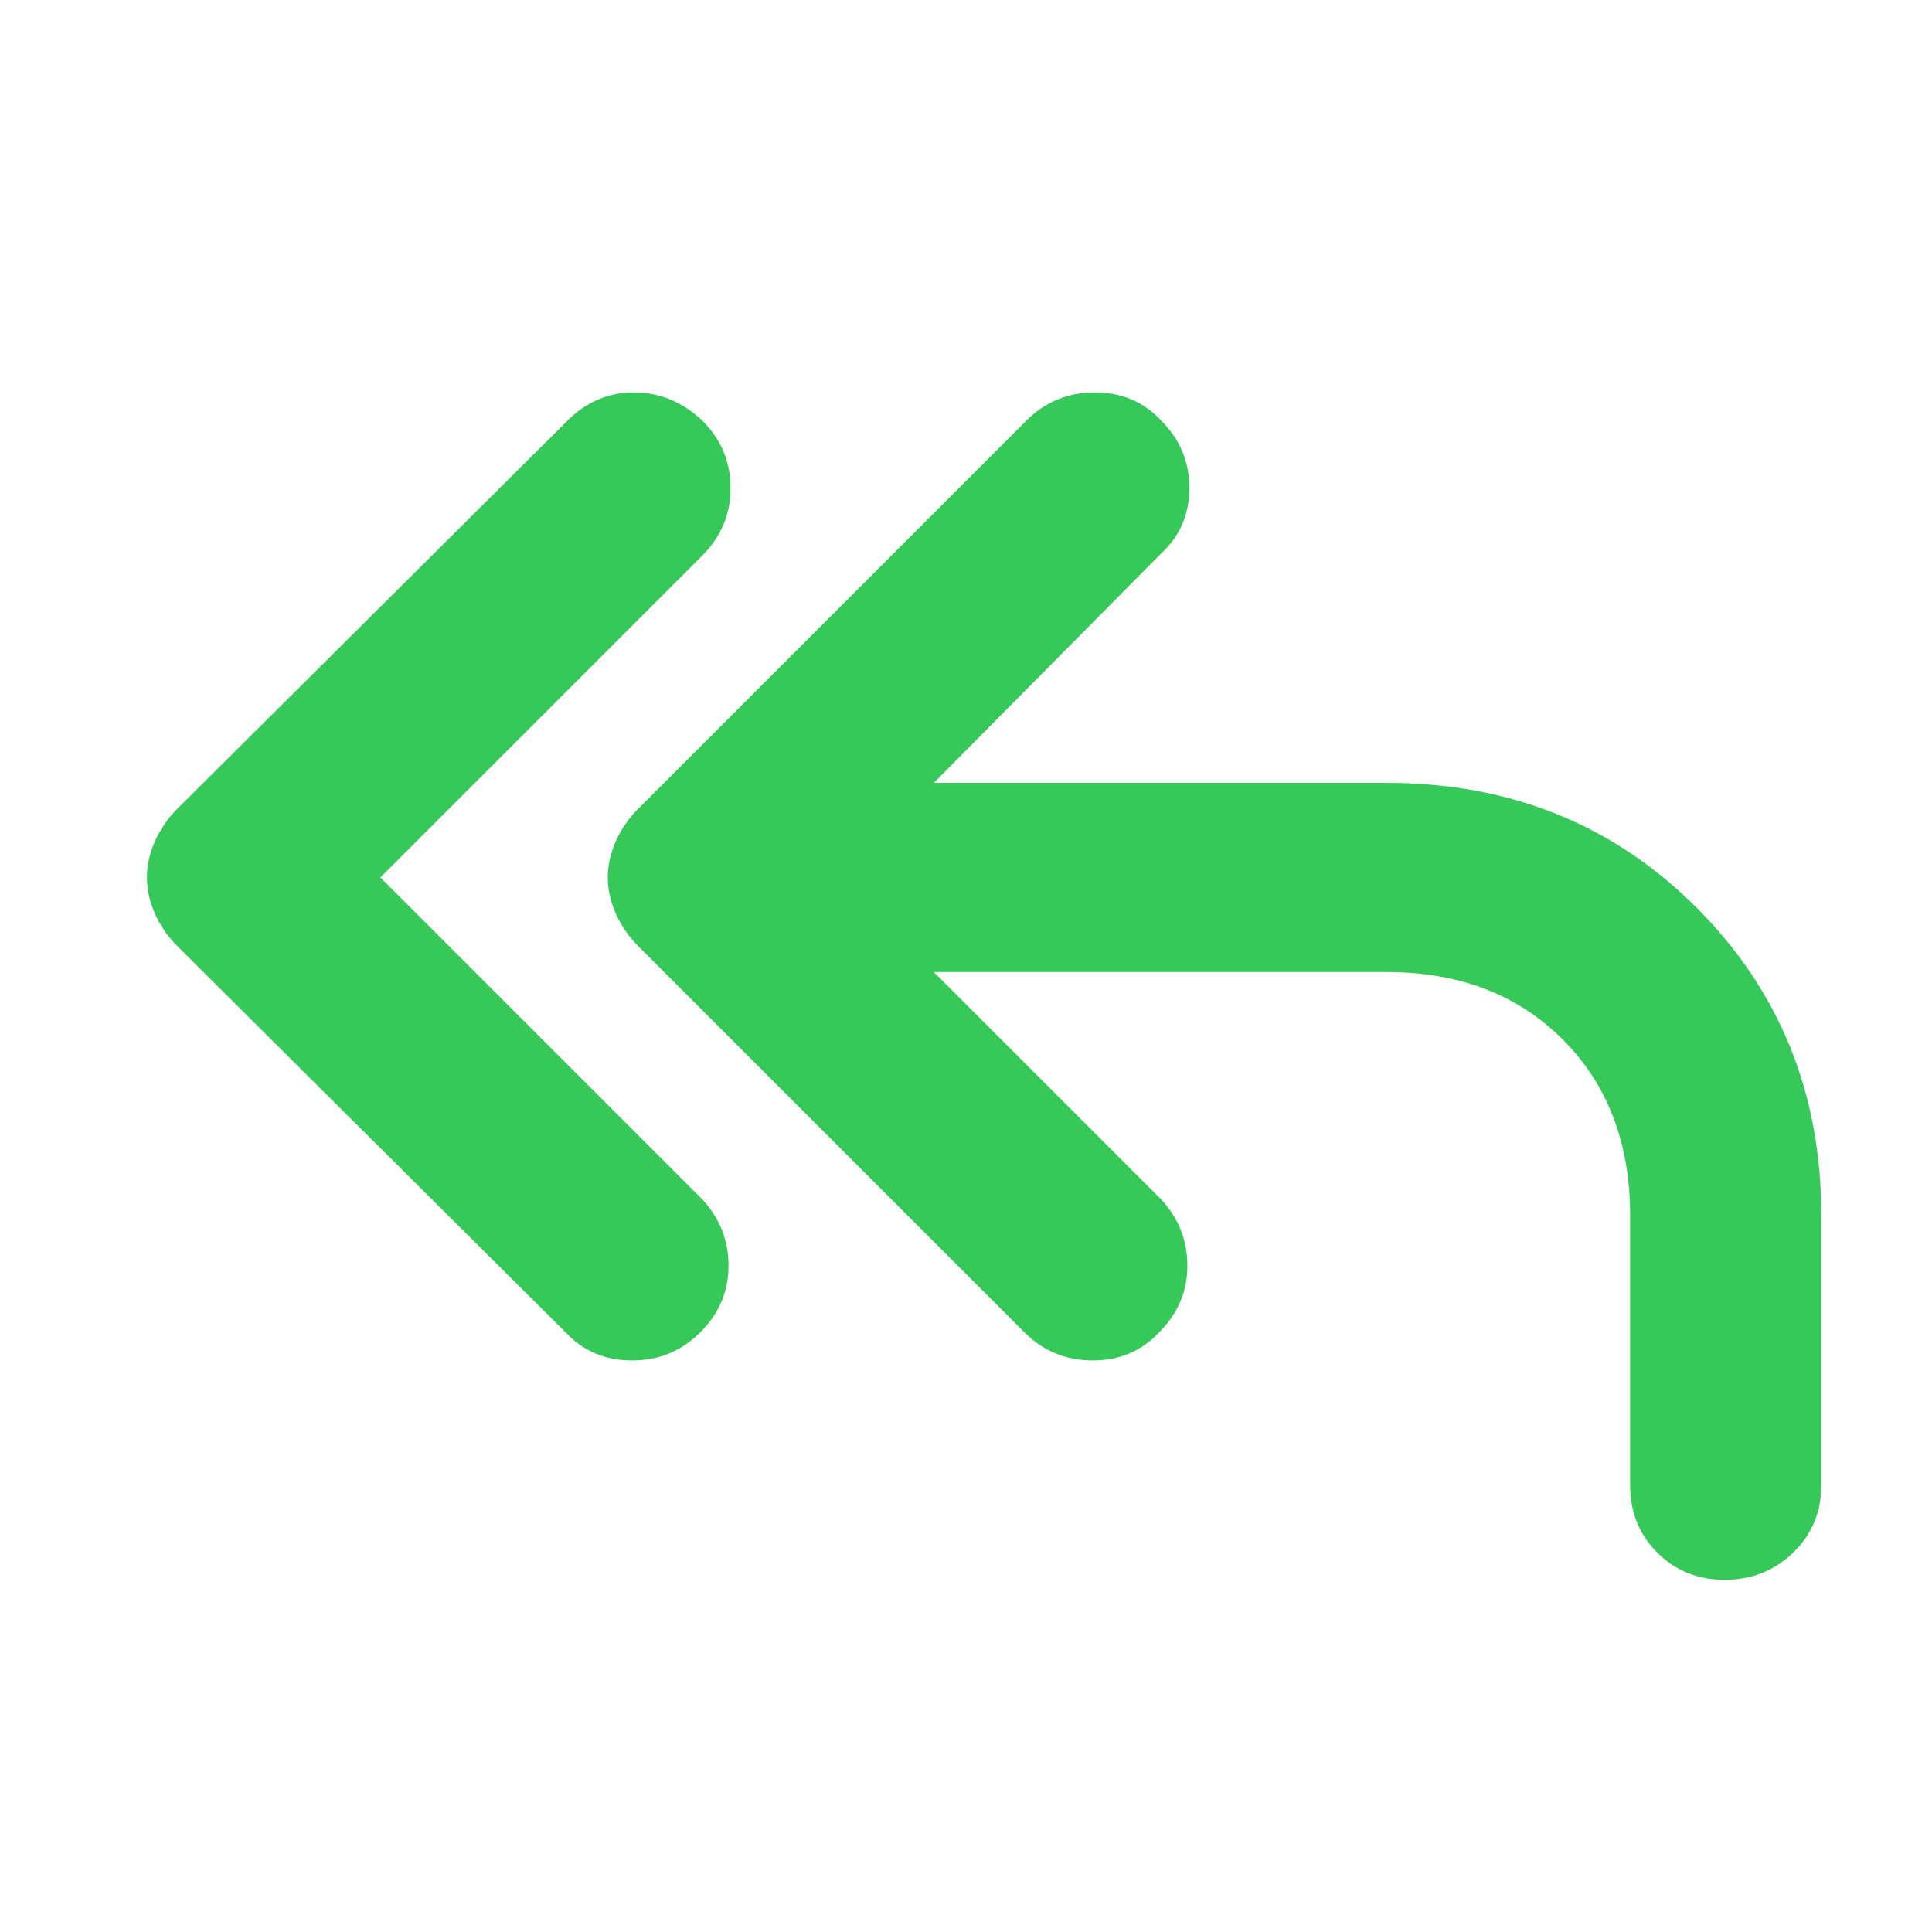 <svg xmlns="http://www.w3.org/2000/svg" height="48" viewBox="0 -960 960 960" width="48"><path fill="rgb(55, 200, 90)" d="m189-524 160 160q13 14 13 33t-14 33q-14 14-34 14t-33-14L88-490q-7-7-11-16t-4-18q0-9 4-18t11-16l194-193q14-14 33-14t34 14q14 14 14 33.5T349-684L189-524Zm275 47 113 113q13 14 13 33t-14 33q-13 14-33 14t-34-14L317-490q-7-7-11-16t-4-18q0-9 4-18t11-16l193-193q14-14 34-14t33 14q14 14 14 33.5T577-685L464-571h225q92 0 154 62t62 153v134q0 20-14 33.5T857-175q-20 0-33.5-13.5T810-222v-134q0-54-33.5-87.5T689-477H464Z"/></svg>